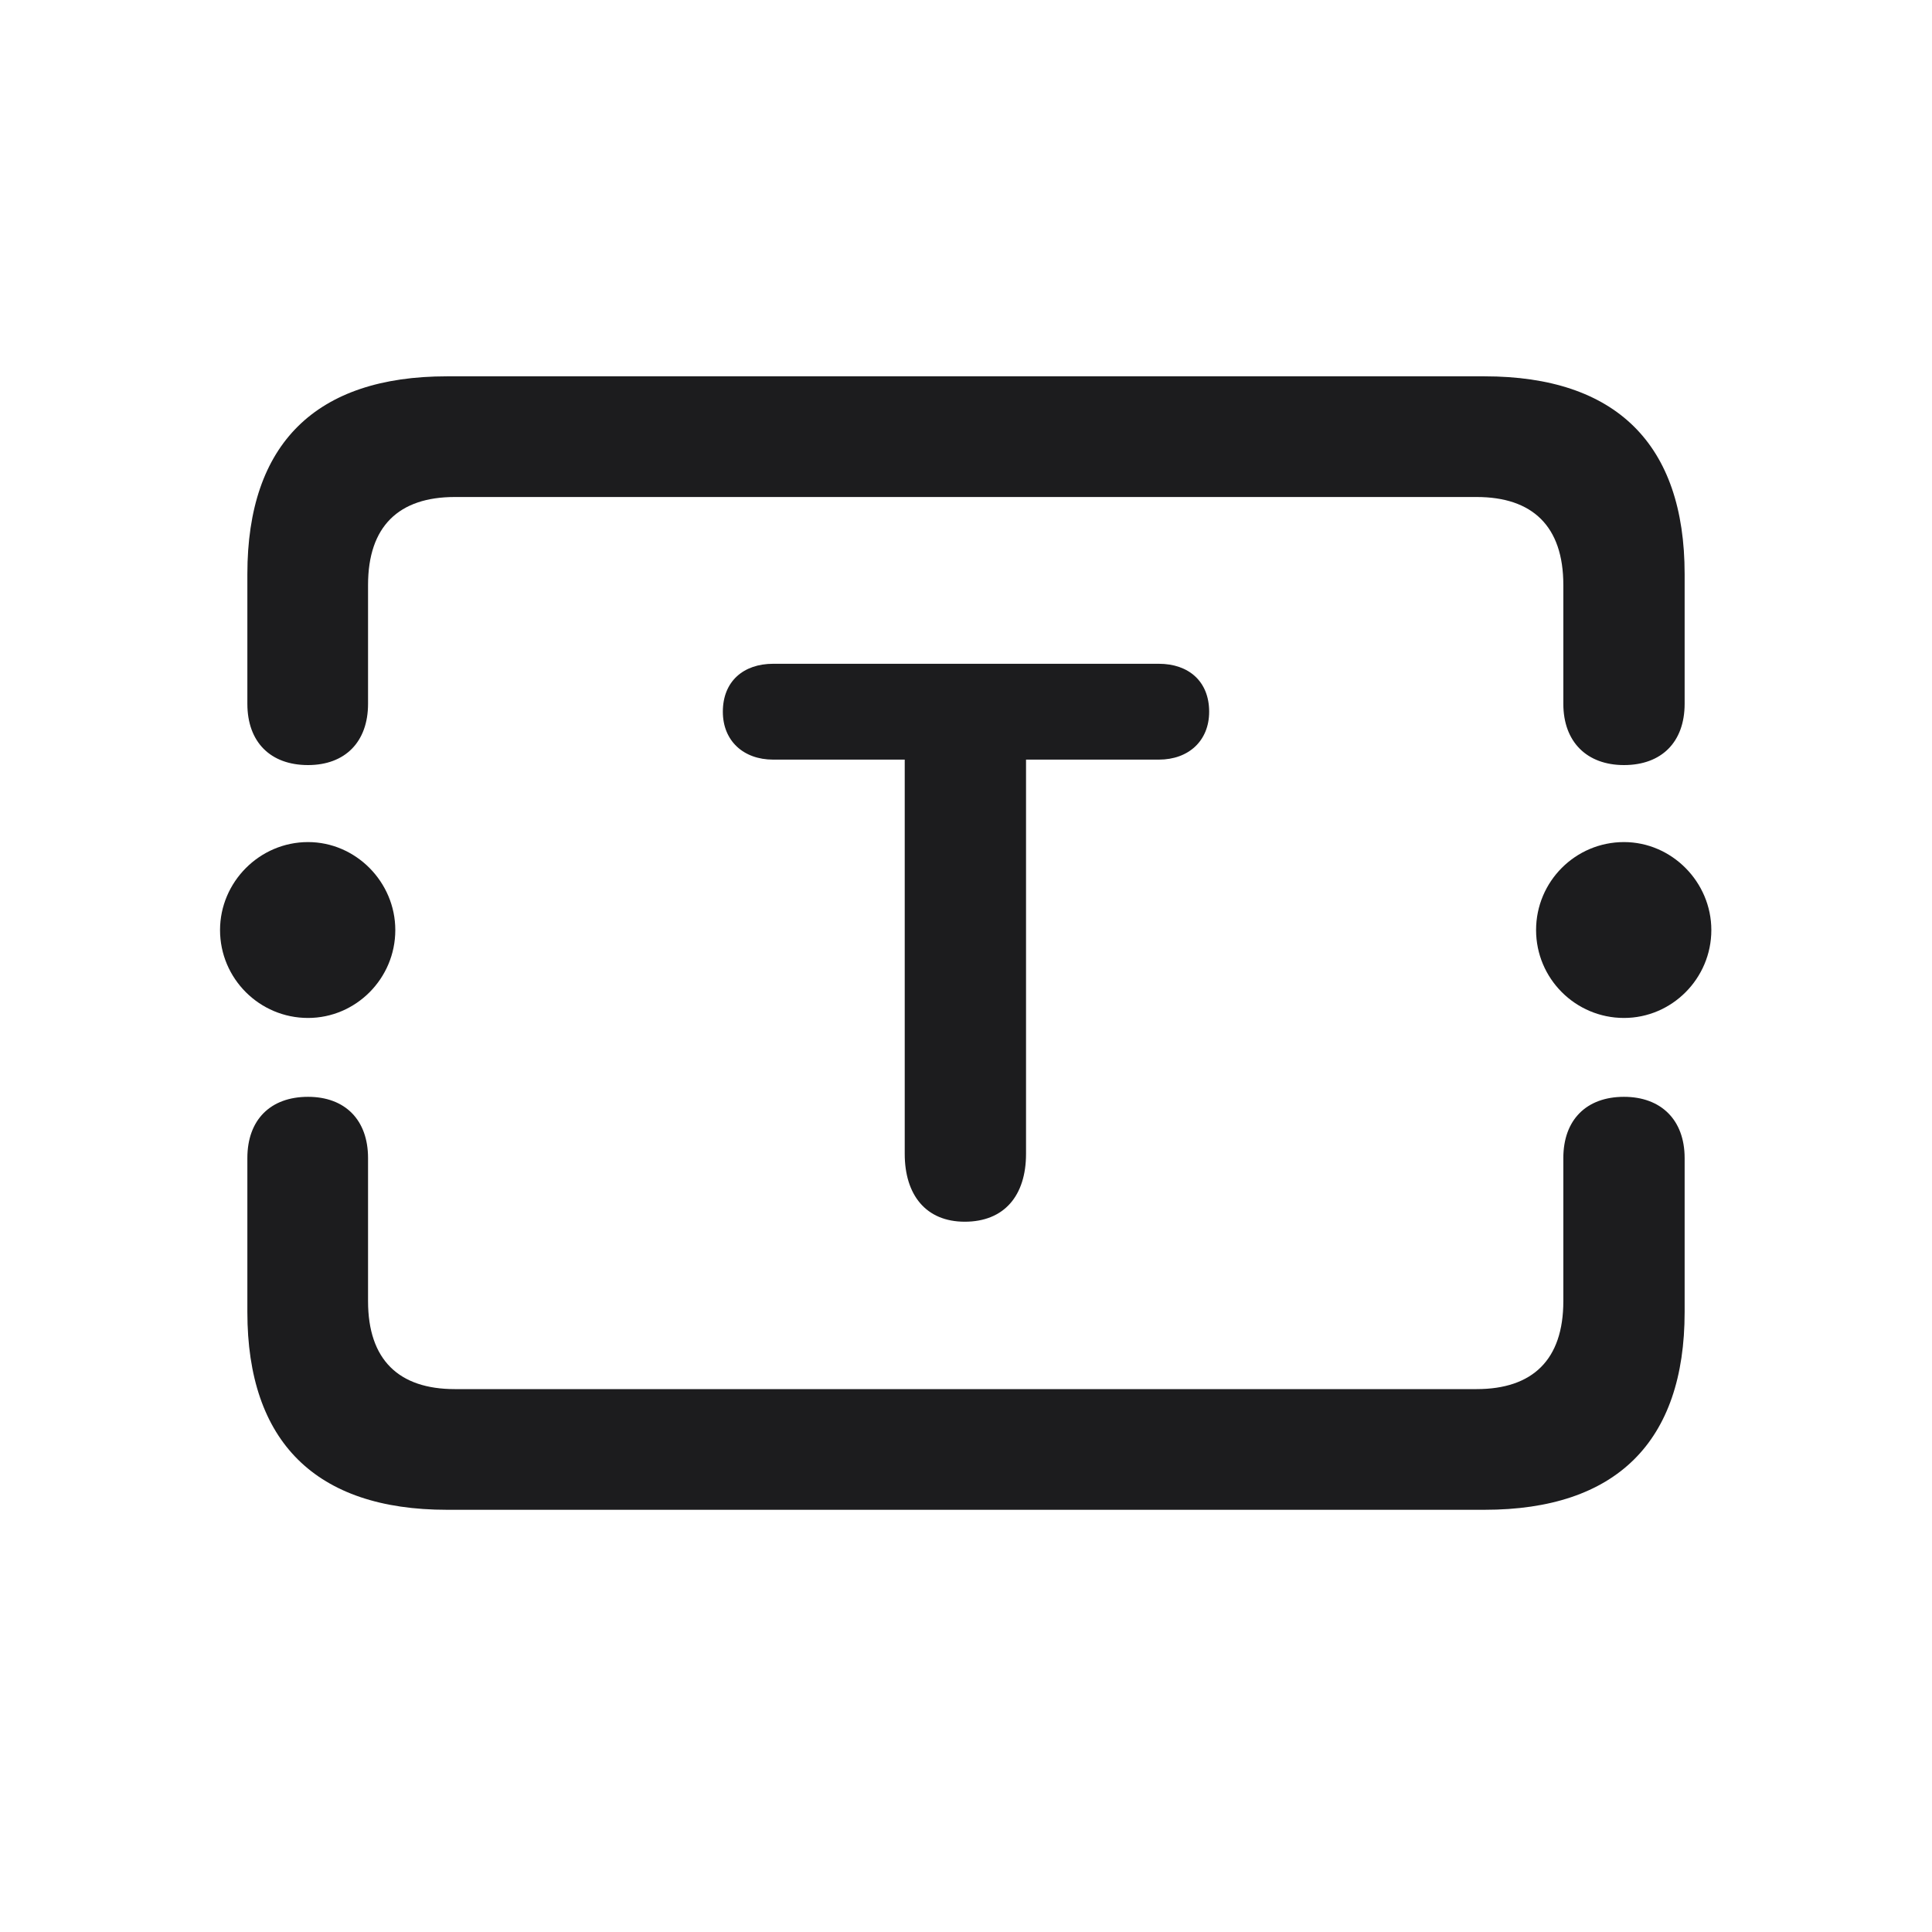 <svg width="28" height="28" viewBox="0 0 28 28" fill="none" xmlns="http://www.w3.org/2000/svg">
<path d="M6.477 5.454C4.578 5.454 3.585 6.43 3.585 8.319V10.2C3.585 10.754 3.919 11.088 4.464 11.088C5 11.088 5.334 10.754 5.334 10.2V8.478C5.334 7.625 5.782 7.203 6.591 7.203H21.4C22.209 7.203 22.657 7.625 22.657 8.478V10.2C22.657 10.754 23 11.088 23.536 11.088C24.081 11.088 24.415 10.754 24.415 10.2V8.319C24.415 6.438 23.422 5.454 21.515 5.454H6.477ZM13.982 17.706C14.554 17.706 14.87 17.328 14.87 16.722V11.009H16.795C17.226 11.009 17.524 10.736 17.524 10.315C17.524 9.875 17.226 9.62 16.795 9.62H11.205C10.774 9.62 10.476 9.875 10.476 10.315C10.476 10.736 10.774 11.009 11.205 11.009H13.112V16.722C13.112 17.319 13.42 17.706 13.982 17.706ZM4.464 14.753C5.158 14.753 5.729 14.182 5.729 13.479C5.729 12.784 5.158 12.204 4.464 12.204C3.761 12.204 3.189 12.784 3.189 13.479C3.189 14.182 3.761 14.753 4.464 14.753ZM23.536 14.753C24.23 14.753 24.802 14.182 24.802 13.479C24.802 12.784 24.23 12.204 23.536 12.204C22.833 12.204 22.262 12.775 22.262 13.479C22.262 14.182 22.833 14.753 23.536 14.753ZM6.477 21.881H21.515C23.422 21.881 24.415 20.896 24.415 19.016V16.783C24.415 16.23 24.072 15.896 23.536 15.896C22.991 15.896 22.657 16.23 22.657 16.783V18.857C22.657 19.71 22.209 20.132 21.4 20.132H6.591C5.782 20.132 5.334 19.71 5.334 18.857V16.783C5.334 16.23 5 15.896 4.464 15.896C3.919 15.896 3.585 16.23 3.585 16.783V19.016C3.585 20.896 4.578 21.881 6.477 21.881Z" fill="#1C1C1E"/>
</svg>
